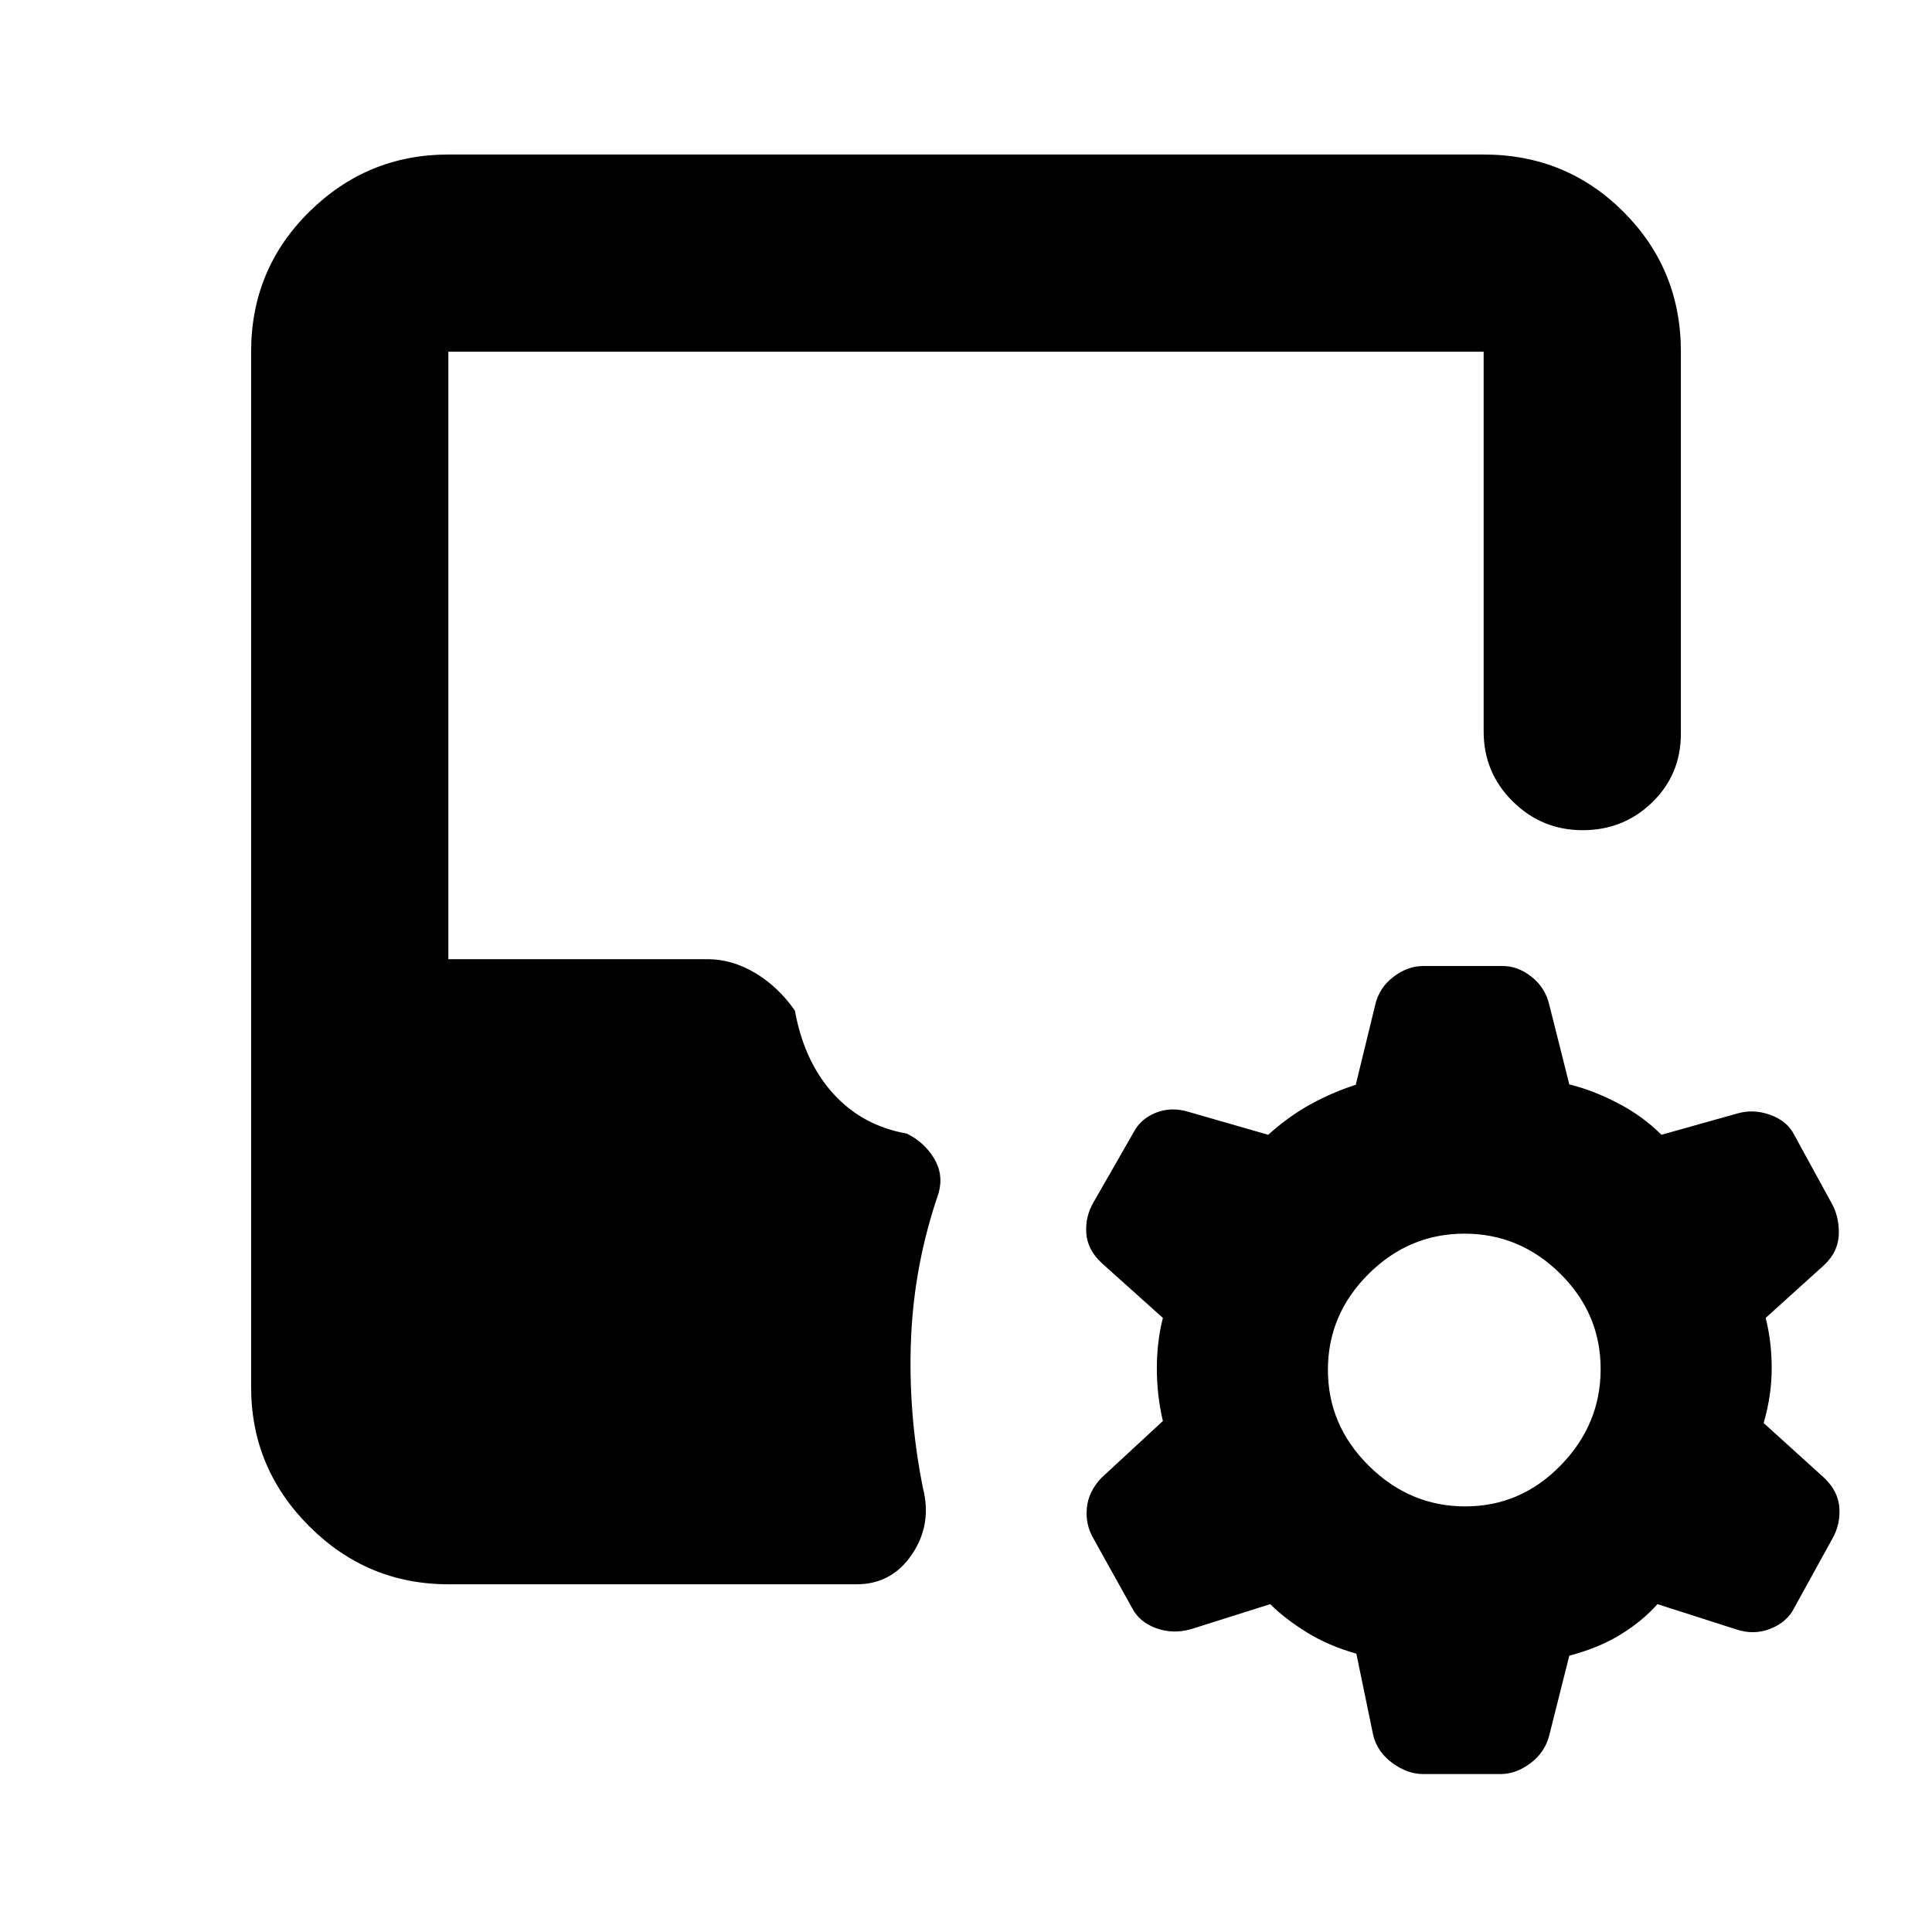 <svg xmlns="http://www.w3.org/2000/svg" height="20" viewBox="0 -960 960 960" width="20"><path d="M673.96-138.3q-13.74-3.87-24.61-10.59t-18.18-14.02l-39.35 12.43q-9.03 2.57-17.38-.5-8.35-3.06-11.92-10.05l-19.13-34.37q-4.13-6.99-3.35-15.25.79-8.26 7.35-15.11l30.44-28.15q-3-12.74-3-26.11t3-25.11l-30.44-27.3q-7.13-6.7-7.63-14.96-.5-8.26 3.63-15.25l19.7-34.37q3.56-6.99 11.19-10.06 7.63-3.06 16.15-.5l39.74 11.44q10.31-9.3 21.18-15.24 10.87-5.93 22.32-9.6l9.72-39.94q2-8.39 9.04-13.74 7.05-5.35 14.74-5.35h39.4q7.69 0 14.45 5.35 6.76 5.35 8.76 13.74l10 39.74q11.74 2.87 24.11 9.3 12.37 6.44 21.68 15.74l37.17-10.44q8.26-2.56 16.8.5 8.55 3.07 11.99 9.95l18.38 33.59q4 6.88 3.79 15.64-.22 8.76-7.09 15.31l-29.26 26.45q3 11.74 3 25.11t-4 27.11l30.13 27.3q7 6.7 7.5 14.96.5 8.26-3.51 15.25l-18.94 34.37q-3.44 6.99-11.79 10.34-8.35 3.34-17.39.21l-38.78-12.43q-7.31 8.3-18.18 15.02-10.87 6.72-25.61 10.59l-10 39.74q-2.18 8.38-9.35 13.73t-14.74 5.35h-38.64q-7.57 0-15.02-5.35-7.46-5.35-9.64-13.73l-8.43-40.74Zm54.12-73.18q27.53 0 47.4-20.36 19.87-20.37 19.87-47.89 0-27.53-20.08-47.4Q755.18-347 727.66-347q-27.53 0-47.68 20.08t-20.15 47.61q0 27.53 20.36 47.68 20.37 20.15 47.89 20.15Zm-505.3 38.7q-40.3 0-69.15-28.85-28.85-28.85-28.85-69.15v-514.44q0-41 28.85-69.5t69.15-28.5h514.44q41 0 69.5 28.5t28.5 69.5v189.74q0 20.34-14.25 34.17-14.24 13.83-34.54 13.83-20.3 0-34.76-14.3-14.45-14.31-14.45-34.7v-188.74H222.78v301.83h128.83q12.13 0 23.61 6.85 11.48 6.84 19.74 18.67 4.61 25.35 19.08 41.3 14.48 15.96 36.52 19.83 8.7 4.26 13.55 12.3 4.85 8.05 2.28 17.31-12.13 35.13-13.69 72.11-1.57 36.98 5.86 74.24 4.7 18.08-5.34 33.04-10.05 14.96-27.57 14.96H222.78Z"/></svg>